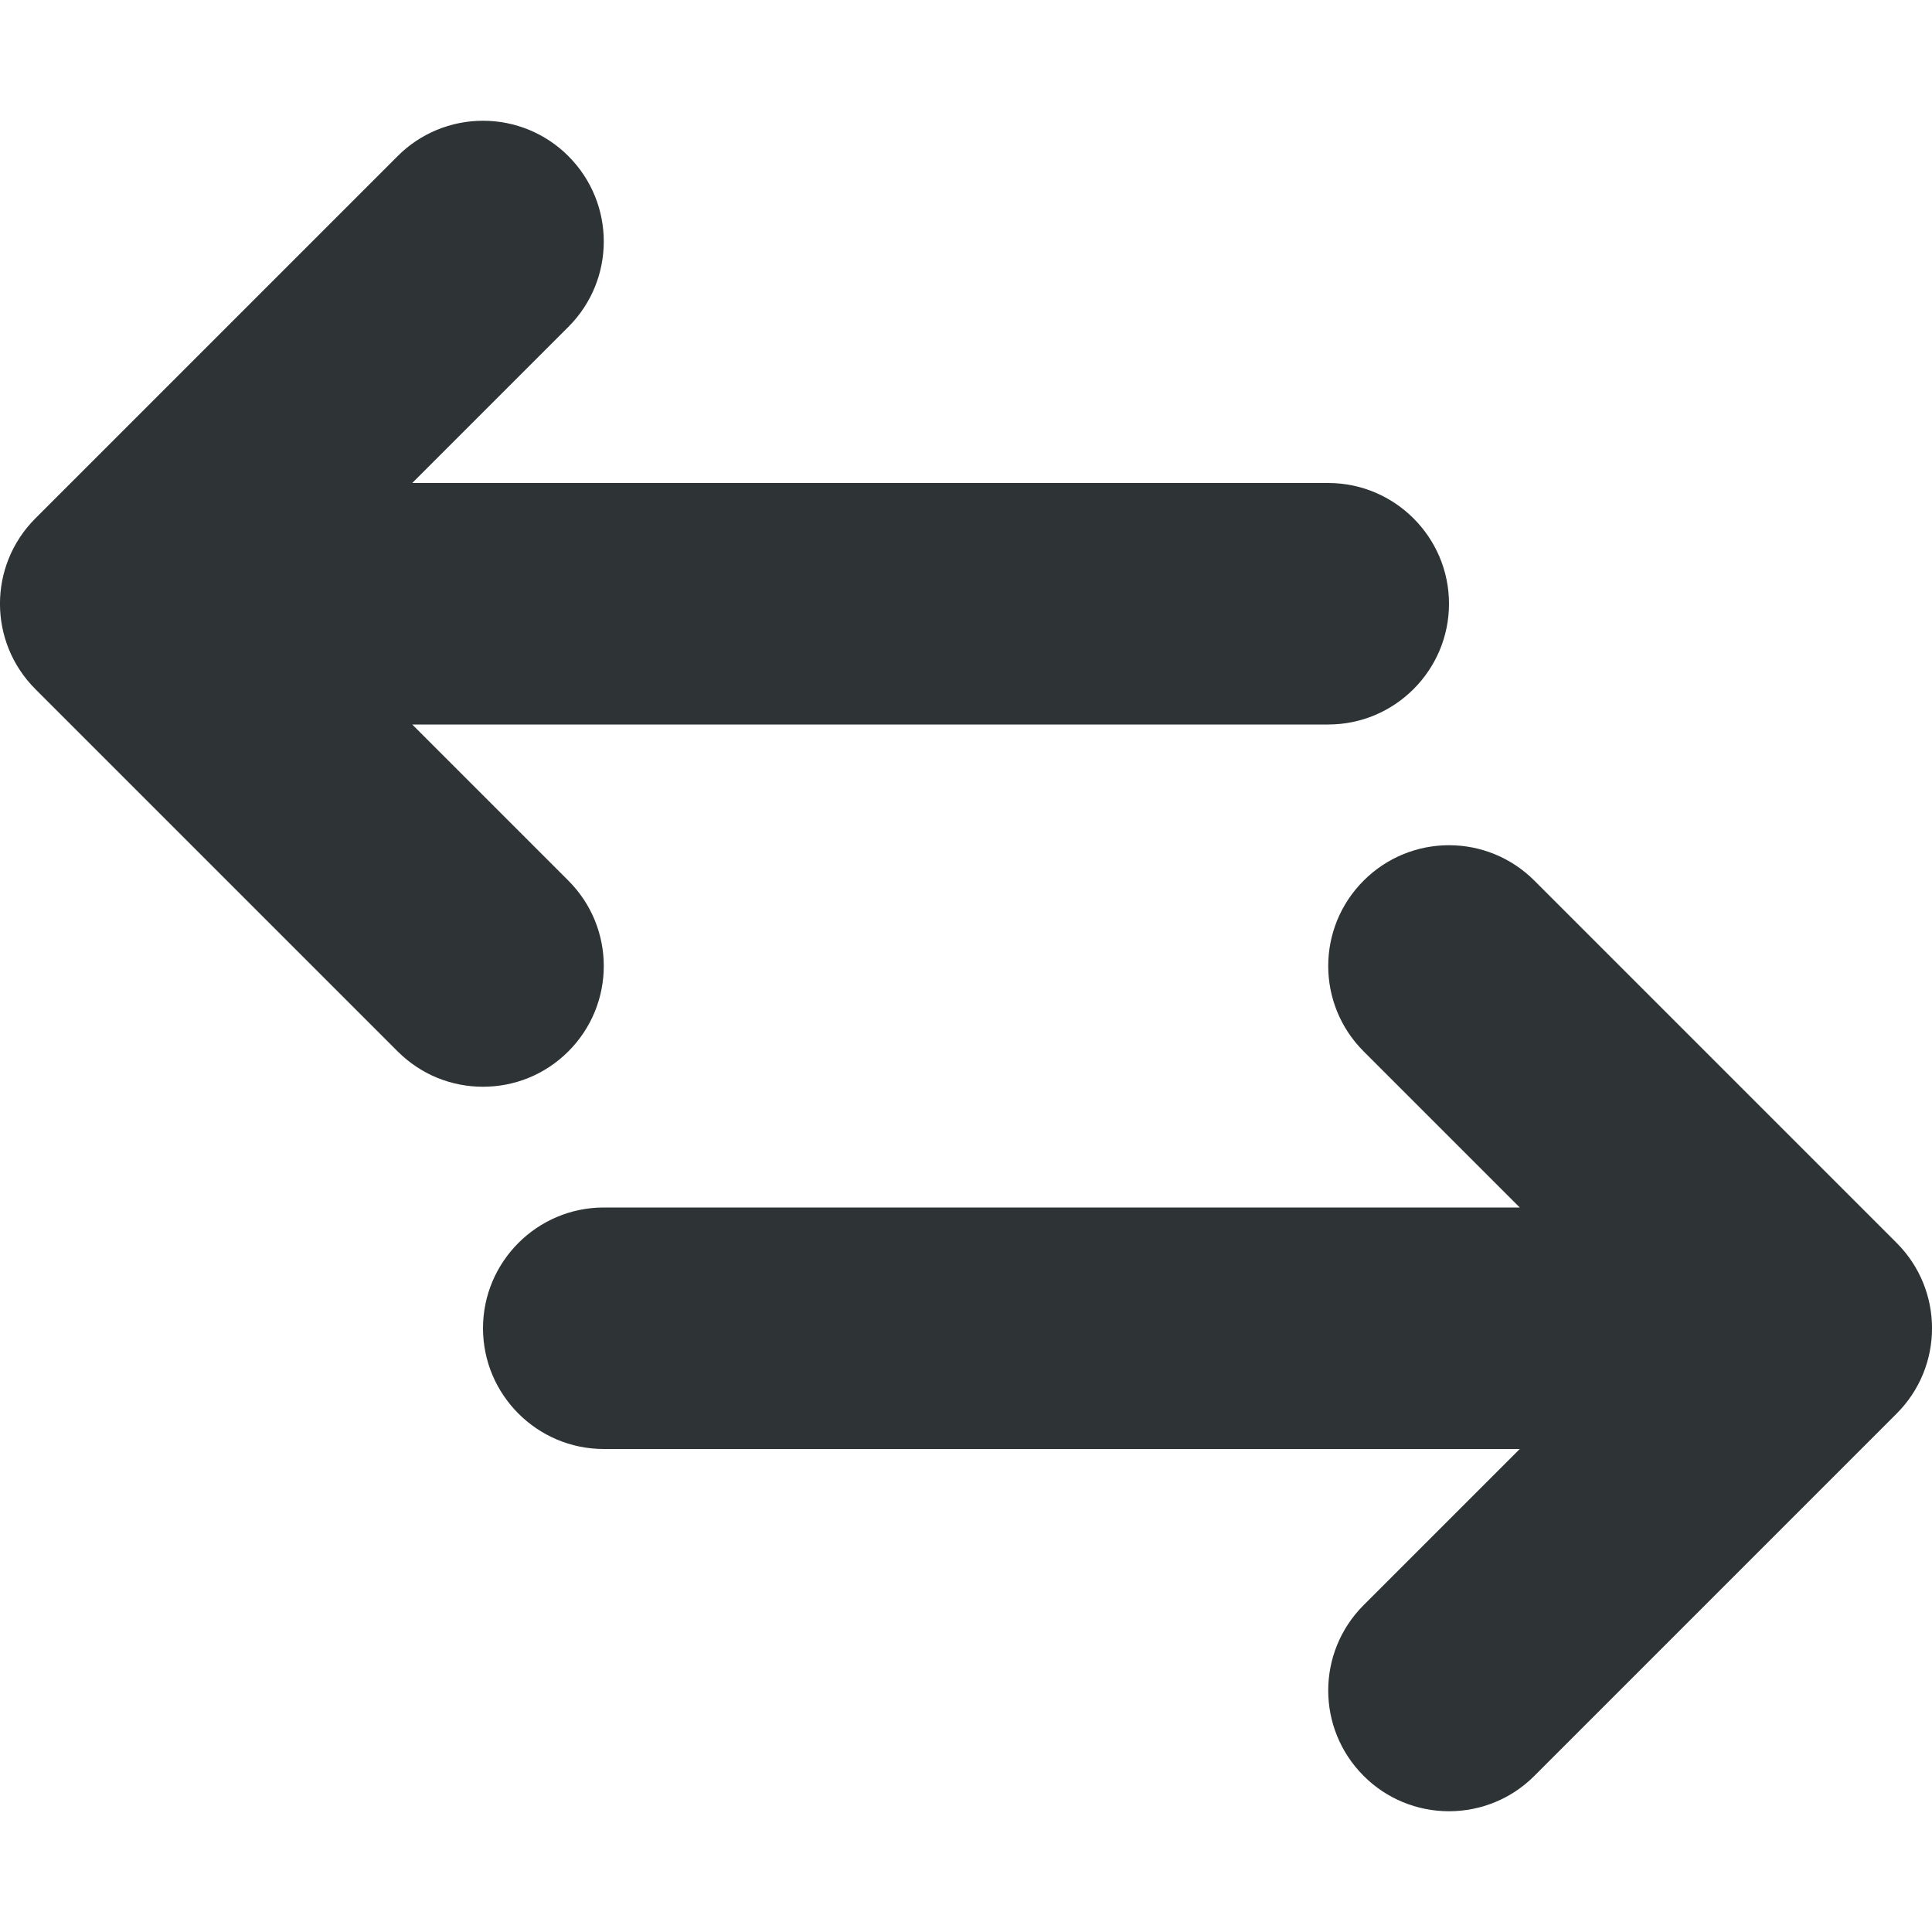 <svg width="16" height="16" viewBox="0 0 16 16" fill="none" xmlns="http://www.w3.org/2000/svg">
<path d="M12 15C11.734 15 11.48 14.895 11.293 14.707C10.902 14.316 10.902 13.684 11.293 13.293L12.586 12H5C4.449 12 4 11.551 4 11C4 10.449 4.449 10 5 10H12.586L11.293 8.707C10.902 8.316 10.902 7.684 11.293 7.293C11.684 6.902 12.316 6.902 12.707 7.293L15.707 10.293C16.098 10.684 16.098 11.316 15.707 11.707L12.707 14.707C12.52 14.895 12.266 15 12 15V15ZM4 9C3.742 9 3.488 8.902 3.293 8.707L0.293 5.707C-0.098 5.316 -0.098 4.684 0.293 4.293L3.293 1.293C3.48 1.105 3.734 1 4 1C4.266 1 4.52 1.105 4.707 1.293C5.098 1.684 5.098 2.316 4.707 2.707L3.414 4H11C11.551 4 12 4.449 12 5C12 5.551 11.551 6 11 6H3.414L4.707 7.293C5.098 7.684 5.098 8.316 4.707 8.707C4.512 8.902 4.258 9 4 9V9Z" fill="#2E3436"/>
</svg>
